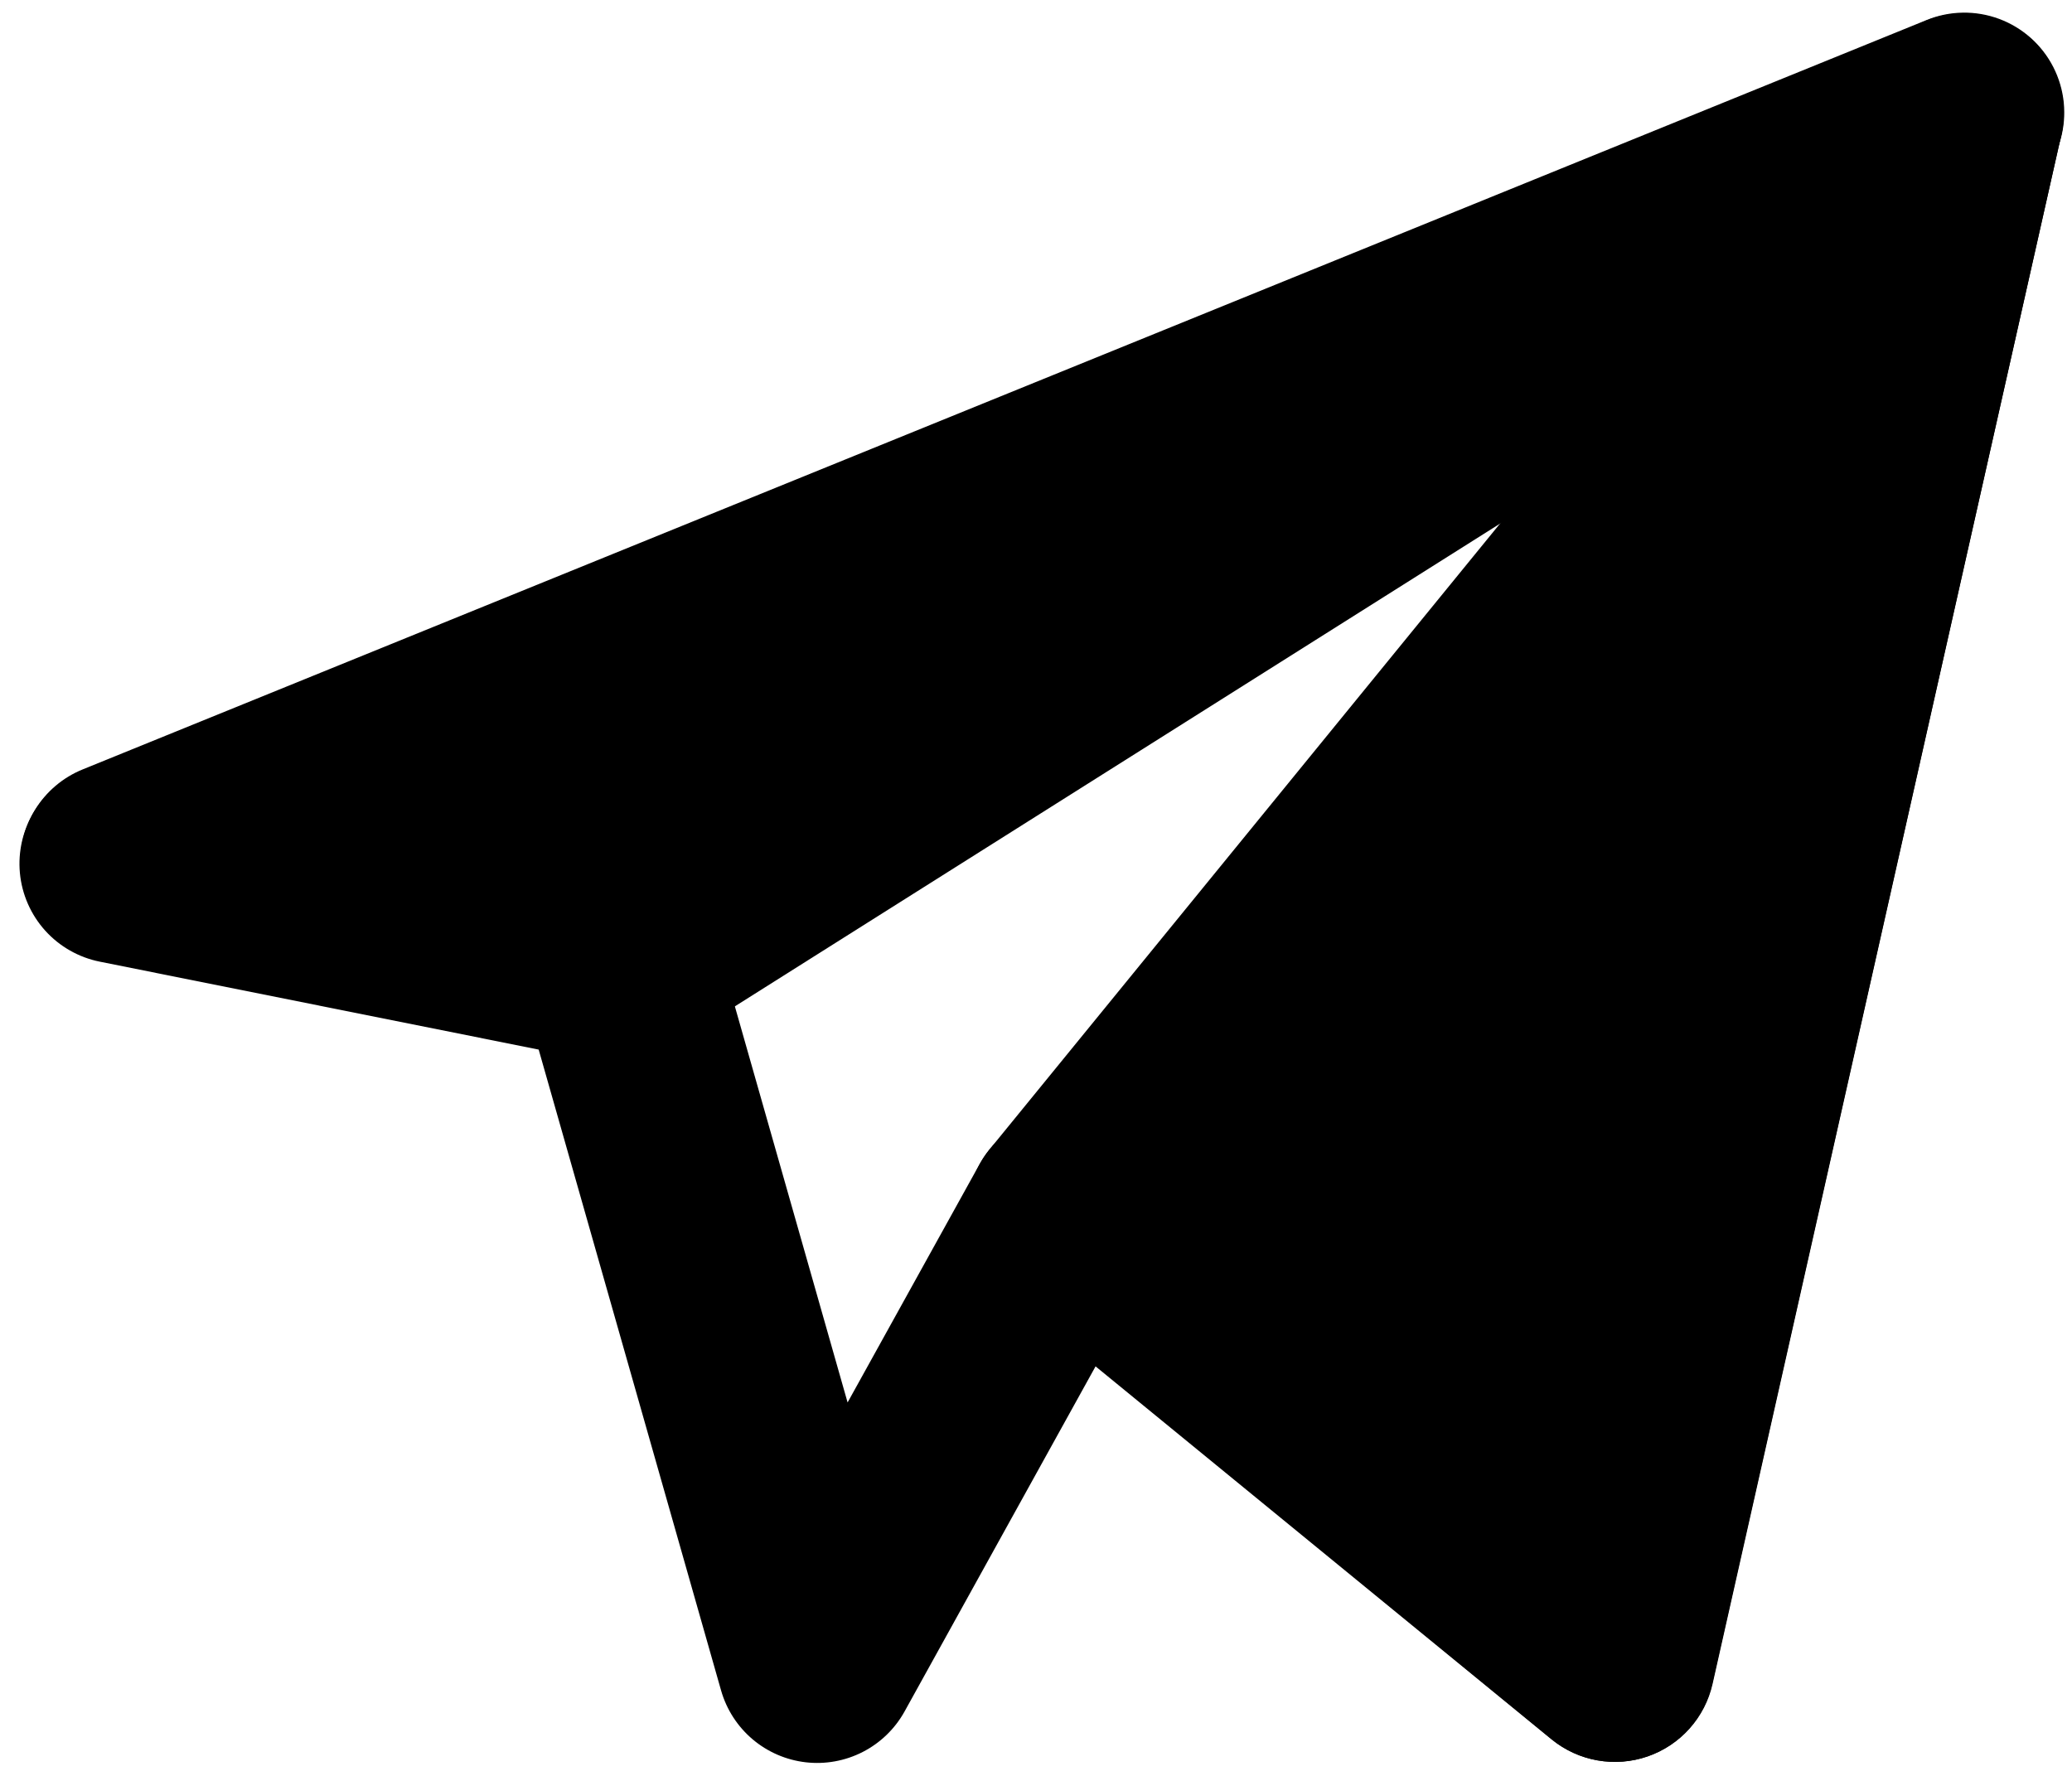 <svg width="98" height="84" viewBox="0 0 98 84" fill="none" xmlns="http://www.w3.org/2000/svg">
<path fill-rule="evenodd" clip-rule="evenodd" d="M95.945 1.733C96.603 2.292 97.096 3.021 97.369 3.841C97.642 4.66 97.686 5.539 97.494 6.381L80.981 79.653C80.804 80.438 80.429 81.164 79.893 81.763C79.357 82.363 78.677 82.816 77.917 83.079C77.157 83.342 76.342 83.407 75.55 83.267C74.758 83.128 74.015 82.788 73.391 82.281L51.817 64.63L42.776 80.967C42.321 81.782 41.634 82.444 40.804 82.869C39.973 83.294 39.035 83.464 38.108 83.357C37.181 83.25 36.306 82.871 35.594 82.268C34.882 81.665 34.365 80.864 34.107 79.967L25.478 49.646L4.728 45.489C3.729 45.29 2.82 44.775 2.138 44.019C1.456 43.263 1.036 42.306 0.941 41.292C0.847 40.278 1.082 39.261 1.612 38.391C2.142 37.522 2.939 36.847 3.884 36.467L91.081 1.008C91.881 0.673 92.757 0.563 93.614 0.691C94.472 0.819 95.278 1.18 95.945 1.733V1.733ZM22.026 39.252L30.185 40.88C31.032 41.055 31.816 41.458 32.452 42.046C33.087 42.633 33.551 43.383 33.793 44.214L40.089 66.337L46.345 55.04C46.682 54.437 47.147 53.915 47.708 53.511C48.268 53.107 48.91 52.83 49.589 52.701C50.268 52.572 50.967 52.594 51.636 52.764C52.306 52.934 52.93 53.249 53.465 53.687L73.469 70.102L86.315 13.108L22.026 39.252Z" fill="black"/>
<path fill-rule="evenodd" clip-rule="evenodd" d="M97.495 6.381C97.726 5.345 97.601 4.261 97.141 3.304C96.681 2.347 95.912 1.573 94.959 1.106C94.005 0.64 92.922 0.508 91.884 0.732C90.846 0.956 89.914 1.523 89.238 2.341L46.816 54.353C46.023 55.324 45.648 56.569 45.773 57.816C45.898 59.062 46.513 60.208 47.483 61.002L73.41 82.281C74.035 82.788 74.778 83.128 75.57 83.267C76.362 83.407 77.177 83.342 77.936 83.079C78.696 82.816 79.377 82.363 79.913 81.763C80.449 81.164 80.823 80.438 81 79.653L97.495 6.381Z" fill="black"/>
<path fill-rule="evenodd" clip-rule="evenodd" d="M95.396 9.343C96.404 8.719 97.14 7.739 97.459 6.597C97.778 5.455 97.657 4.236 97.119 3.179C96.581 2.123 95.665 1.308 94.555 0.894C93.444 0.481 92.218 0.501 91.12 0.949L3.924 36.388C2.979 36.768 2.182 37.443 1.651 38.313C1.121 39.182 0.886 40.2 0.981 41.214C1.075 42.228 1.495 43.184 2.177 43.94C2.86 44.696 3.768 45.212 4.767 45.41L28.302 50.137C29.484 50.377 30.713 50.152 31.734 49.509L95.396 9.343Z" fill="black"/>
</svg>
